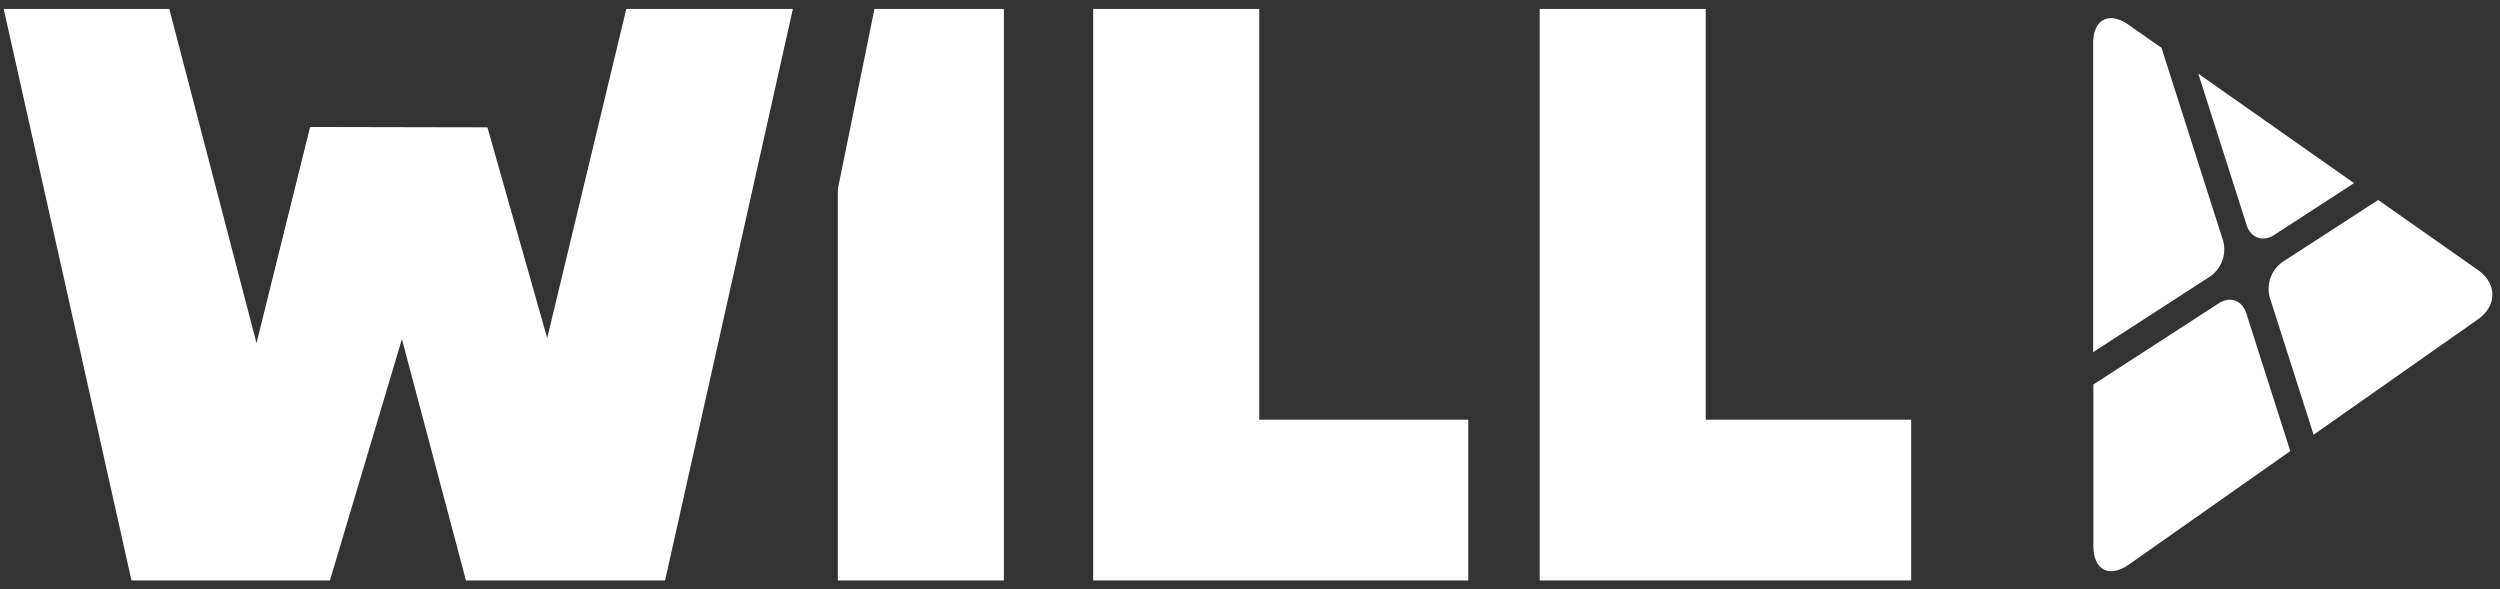 <svg id="Layer_1" data-name="Layer 1" xmlns="http://www.w3.org/2000/svg" viewBox="0 0 1061 250"><rect x="0" y="0" width="1061" height="250" fill="#333333" stroke="none"/><defs><style>.cls-1{fill:#fff;}</style></defs><title>1</title><polygon class="cls-1" points="265.8 3.79 232.23 143.48 206.86 54.04 131.6 53.89 108.86 145.62 71.85 3.79 1.57 3.79 55.8 246.34 140.02 246.34 170.57 143.92 197.75 246.34 282.26 246.34 336.5 3.79 265.8 3.79"/><polygon class="cls-1" points="463.95 3.79 463.95 246.34 623.13 246.34 623.13 178.12 534.42 178.12 534.42 3.79 463.95 3.79"/><polygon class="cls-1" points="653.45 3.79 653.45 246.34 811.11 246.34 811.11 178.12 723.91 178.12 723.91 3.79 653.45 3.79"/><polygon class="cls-1" points="371.12 3.79 355.58 80.22 355.58 246.34 426.05 246.34 426.05 3.79 371.12 3.79"/><path class="cls-1" d="M965.06,99.78l34-22.06L932.95,31.26l20.56,64.39C955.2,100.94,960.4,102.79,965.06,99.78Z"/><path class="cls-1" d="M938.08,117.26a14,14,0,0,0,5.4-15.11L917.34,20.3l-14-9.8c-8.22-5.78-15-2.28-15,7.78V149.43Z"/><path class="cls-1" d="M1051.59,114.56l-42.28-29.69-40.61,26.3a14,14,0,0,0-5.4,15.11l18.59,58.21,69.7-48.94C1059.82,129.79,1059.82,120.33,1051.59,114.56Z"/><path class="cls-1" d="M953.27,132.79c-1.69-5.29-6.89-7.15-11.55-4.13l-53.29,34.53v68.67c0,10.05,6.73,13.55,15,7.78L972,191.44Z"/></svg>